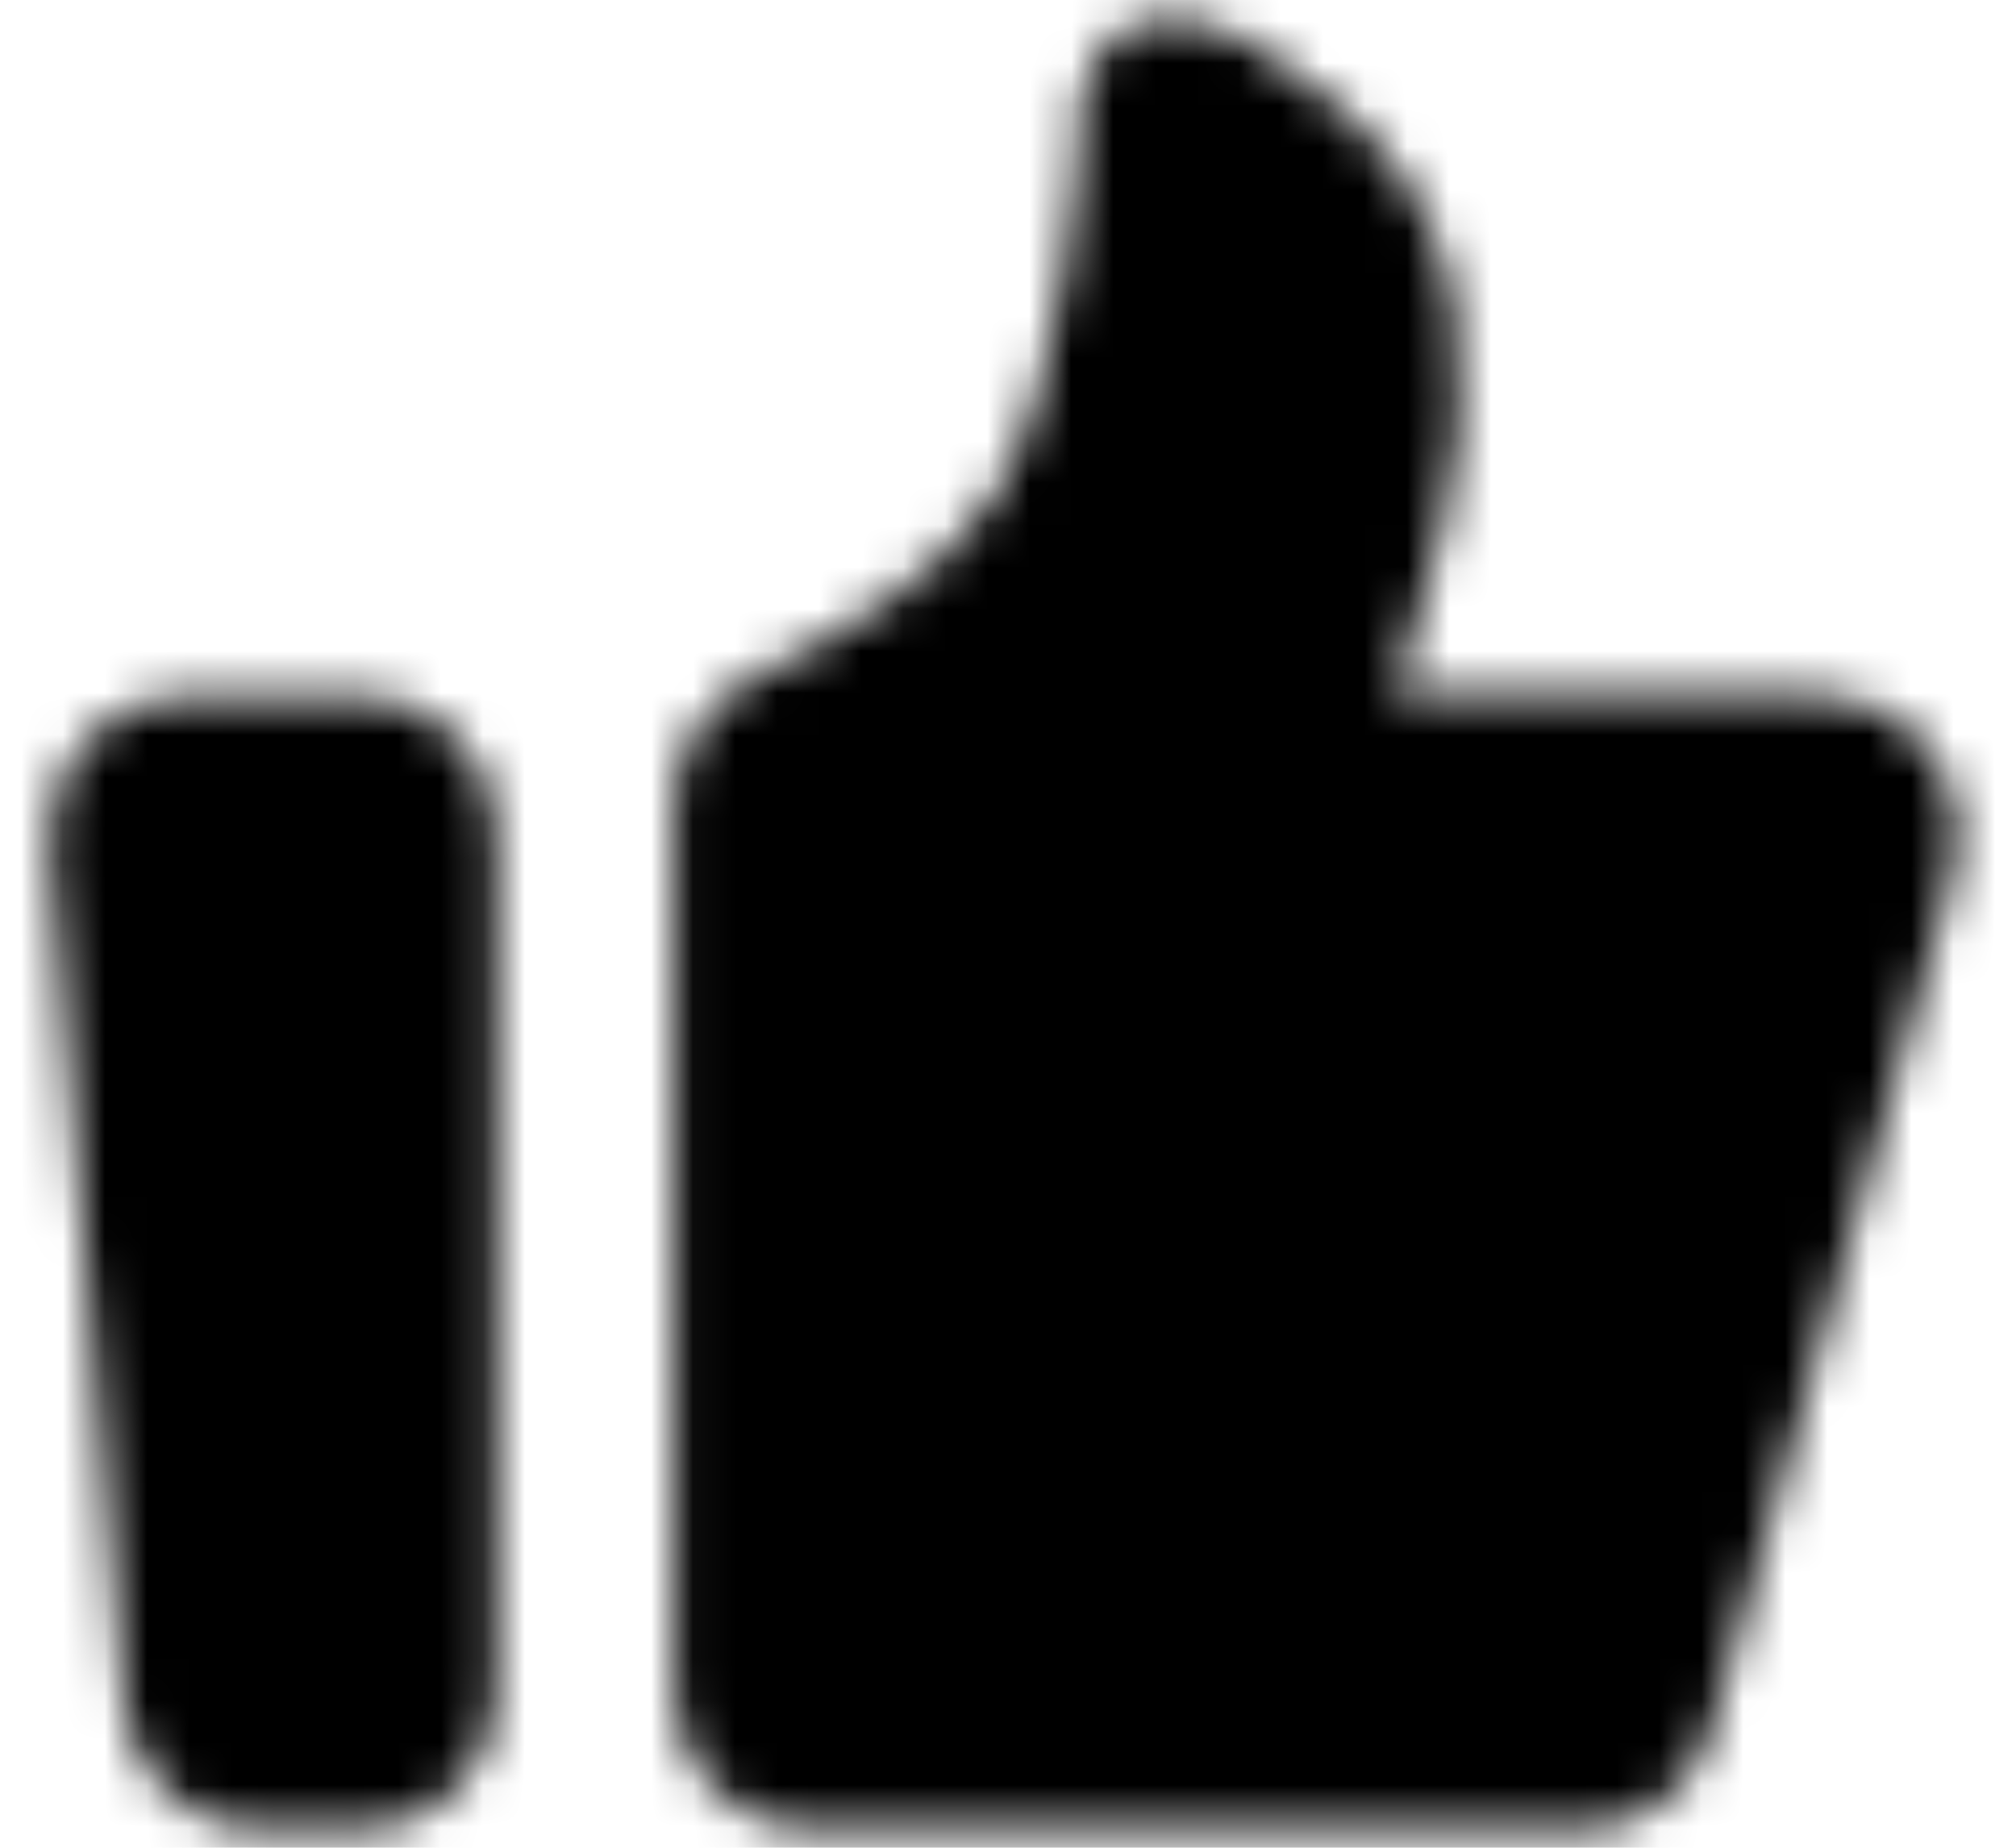 <svg width="48" height="44" viewBox="0 0 48 44" fill="none" xmlns="http://www.w3.org/2000/svg">
<mask id="mask0_205_789" style="mask-type:alpha" maskUnits="userSpaceOnUse" x="1" y="0" width="46" height="44">
<path d="M2.301 20.034C2.275 19.737 2.311 19.438 2.407 19.155C2.503 18.873 2.657 18.614 2.859 18.394C3.06 18.174 3.305 17.998 3.578 17.878C3.851 17.758 4.146 17.696 4.445 17.696H8.554C9.125 17.696 9.672 17.923 10.076 18.326C10.48 18.73 10.706 19.277 10.706 19.848V40.294C10.706 40.865 10.48 41.412 10.076 41.816C9.672 42.219 9.125 42.446 8.554 42.446H6.223C5.685 42.446 5.166 42.244 4.769 41.88C4.371 41.516 4.125 41.017 4.079 40.48L2.301 20.034ZM17.163 19.176C17.163 18.276 17.722 17.471 18.535 17.088C20.309 16.251 23.332 14.569 24.695 12.295C26.453 9.364 26.784 4.068 26.838 2.856C26.846 2.686 26.841 2.516 26.864 2.348C27.155 0.246 31.211 2.701 32.766 5.296C33.611 6.704 33.718 8.554 33.63 9.999C33.535 11.544 33.081 13.037 32.637 14.519L31.69 17.68H43.373C43.706 17.68 44.034 17.757 44.331 17.905C44.629 18.053 44.889 18.268 45.089 18.533C45.29 18.798 45.426 19.106 45.488 19.433C45.55 19.76 45.535 20.096 45.445 20.416L39.666 40.879C39.538 41.331 39.267 41.728 38.893 42.011C38.519 42.293 38.062 42.446 37.593 42.446H19.315C18.744 42.446 18.197 42.219 17.793 41.816C17.39 41.412 17.163 40.865 17.163 40.294V19.176Z" fill="white" stroke="white" stroke-width="2.246" stroke-linecap="round" stroke-linejoin="round"/>
</mask>
<g mask="url(#mask0_205_789)">
<path d="M-2.207 -3.826H49.445V47.826H-2.207V-3.826Z" fill="black"/>
</g>
</svg>

